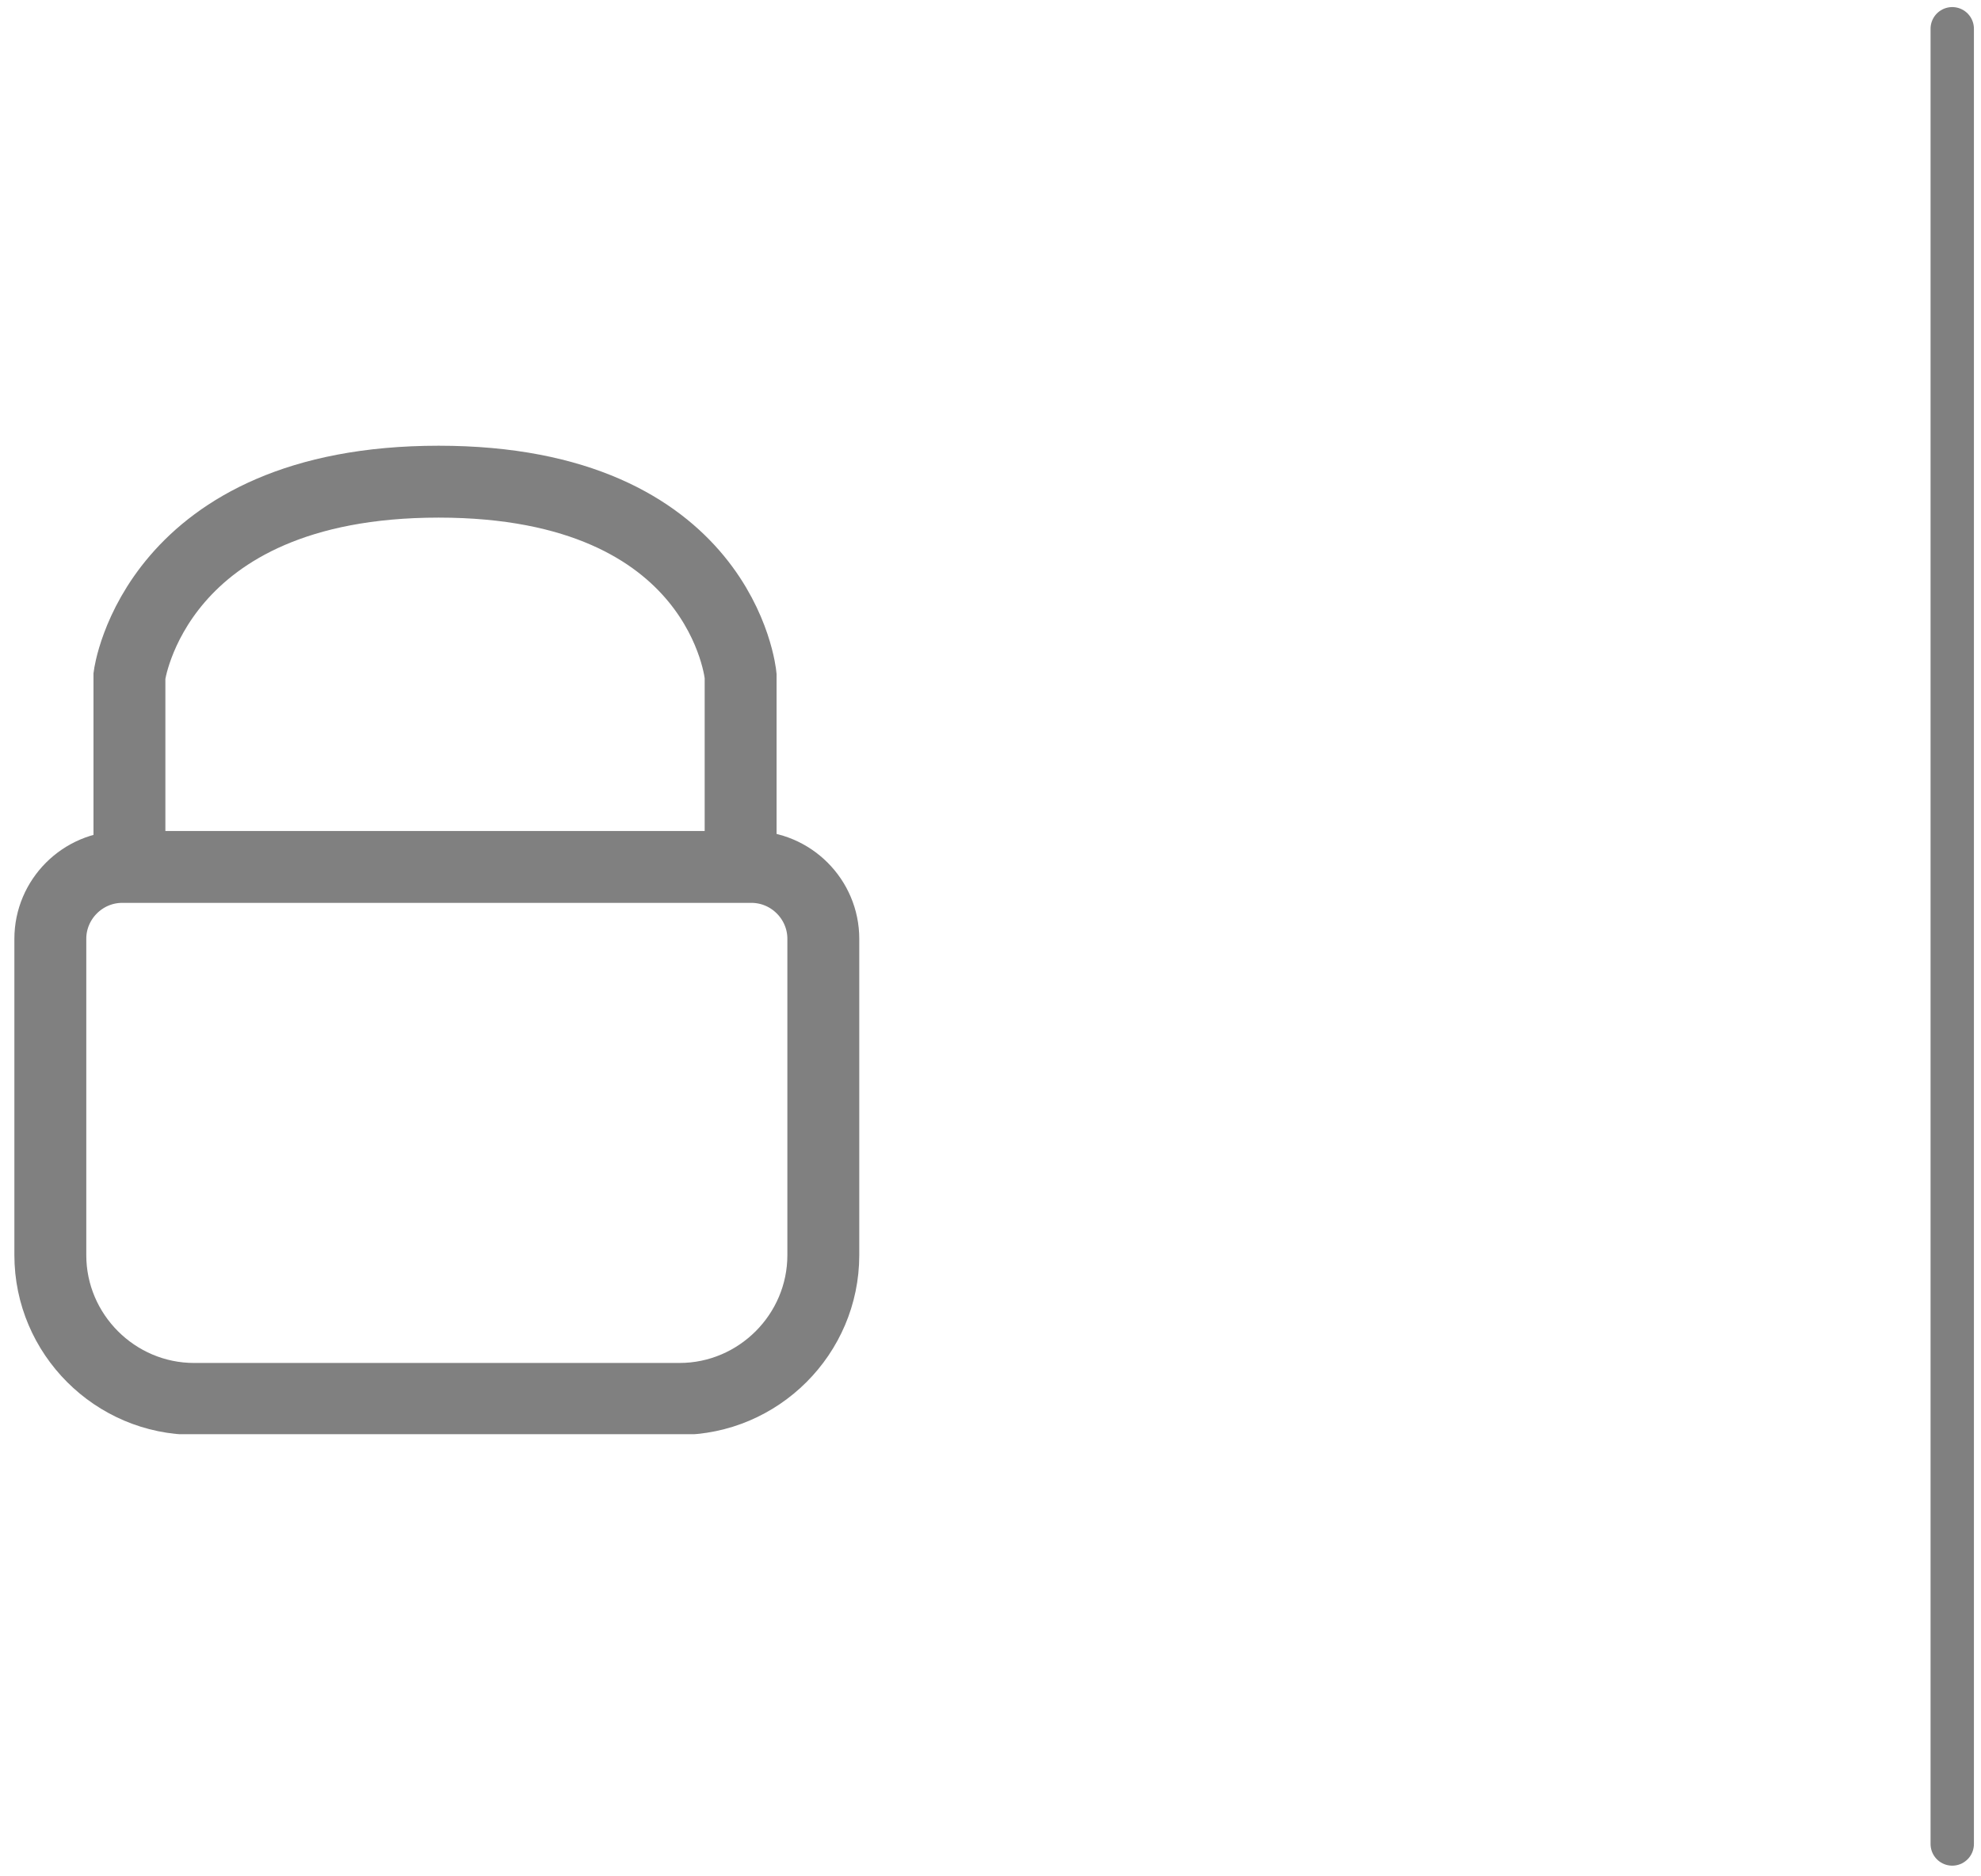 <?xml version="1.0" encoding="utf-8"?>
<!-- Generator: Adobe Illustrator 23.0.3, SVG Export Plug-In . SVG Version: 6.00 Build 0)  -->
<svg version="1.1" id="Ebene_1" xmlns="http://www.w3.org/2000/svg" xmlns:xlink="http://www.w3.org/1999/xlink" x="0px" y="0px"
	 viewBox="0 0 55.1 52.2" style="enable-background:new 0 0 55.1 52.2;" xml:space="preserve">
<style type="text/css">
	.st0{fill:none;stroke:#808080;stroke-width:1.206;stroke-linecap:round;stroke-miterlimit:10;}
	.st1{clip-path:url(#SVGID_2_);}
	.st2{fill:none;}
	.st3{fill:none;stroke:#808080;stroke-width:2;}
</style>
<line class="st0" x1="54.3" y1="0.8" x2="54.3" y2="51.3"/>
<g>
	<g>
		<defs>
			<rect id="SVGID_1_" x="0.4" y="12.3" width="23.5" height="27.6"/>
		</defs>
		<clipPath id="SVGID_2_">
			<use xlink:href="#SVGID_1_"  style="overflow:visible;"/>
		</clipPath>
		<g id="passwordIcon" class="st1">
			<g id="Rechteck_17" transform="translate(0 10.818)">
				<path class="st2" d="M3.4,12.3h17.5c1.7,0,3,1.3,3,3v8.8c0,2.8-2.2,5-5,5l0,0H5.4c-2.8,0-5-2.2-5-5v-8.8
					C0.4,13.7,1.7,12.3,3.4,12.3z"/>
				<path class="st3" d="M3.4,13.3h17.5c1.1,0,2,0.9,2,2v8.8c0,2.2-1.8,4-4,4H5.4c-2.2,0-4-1.8-4-4v-8.8C1.4,14.2,2.3,13.3,3.4,13.3
					z"/>
			</g>
			<path id="Pfad_10" class="st3" d="M3.6,23.8v-5c0,0,0.7-5.4,8.6-5.4s8.4,5.4,8.4,5.4v5"/>
		</g>
	</g>
</g>
</svg>
